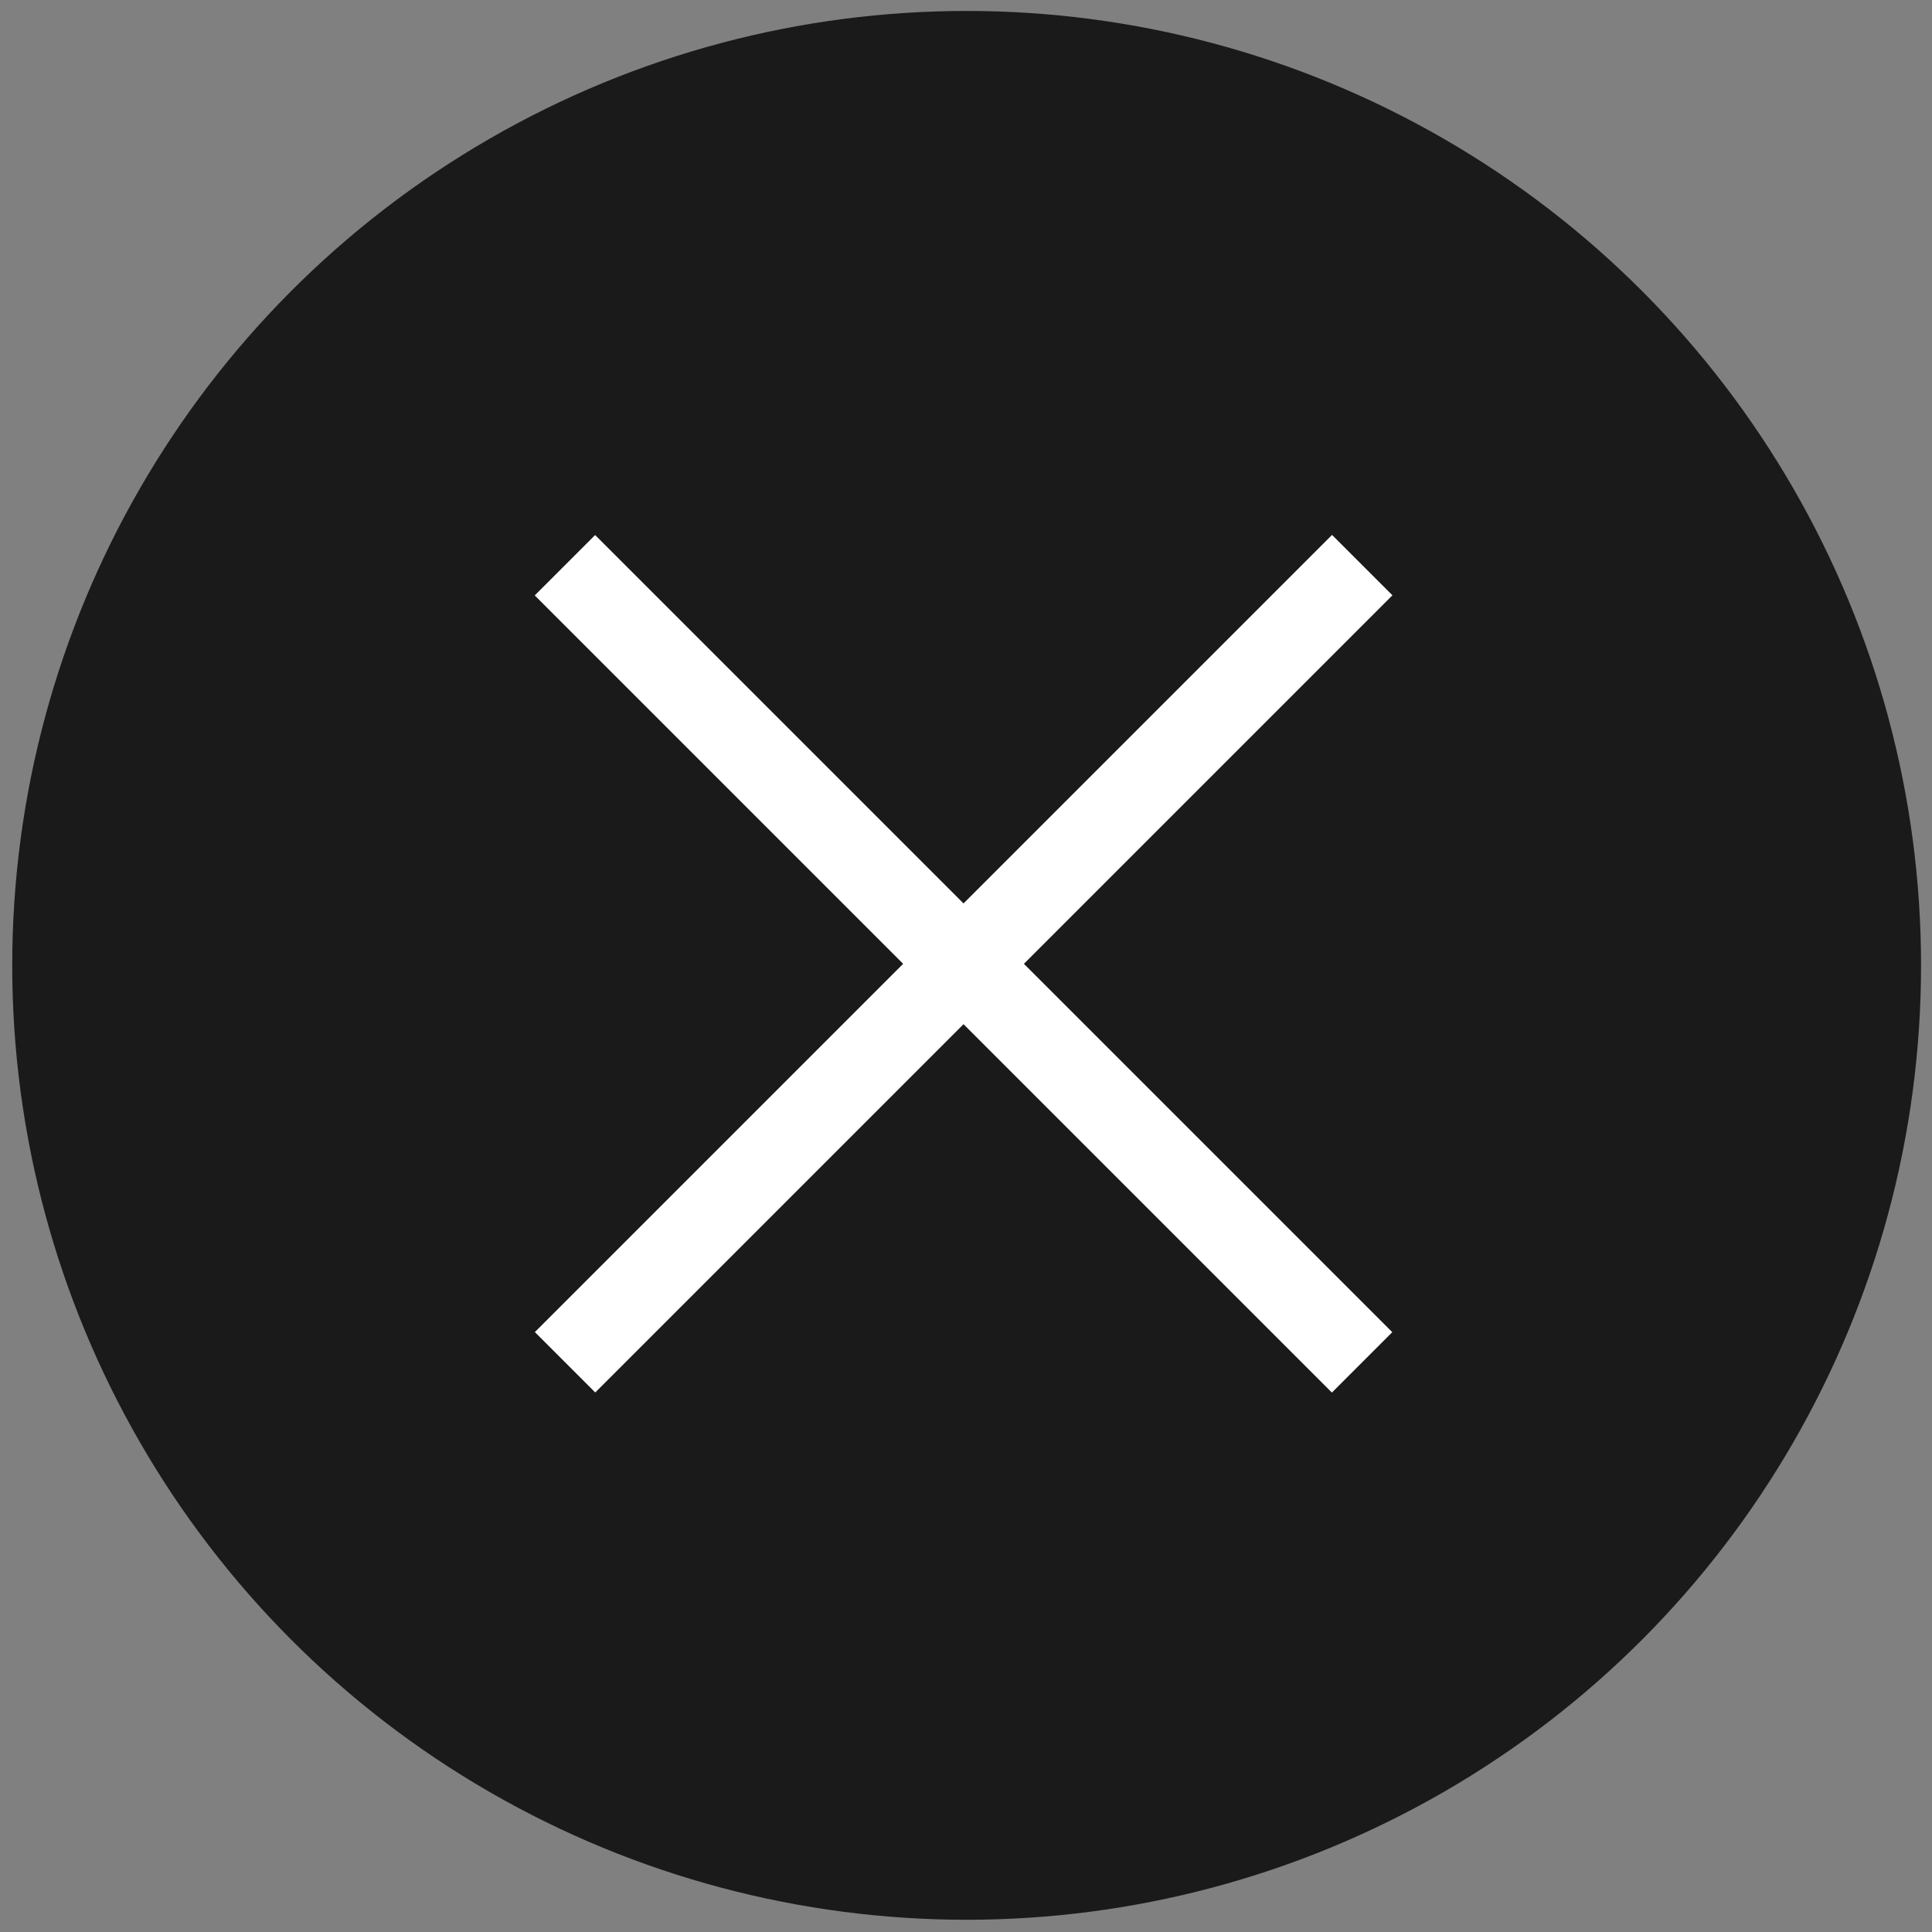 <svg xmlns="http://www.w3.org/2000/svg" xmlns:xlink="http://www.w3.org/1999/xlink" id="Layer_1" x="0px" y="0px" width="500px" height="500px" viewBox="-28 -28 500 500" xml:space="preserve">
<rect x="-28" y="-28" width="500" height="500" fill="#808080" stroke="none"/>
<circle fill="#1A1A1A" cx="222.166" cy="221.834" r="247"></circle>
<g>
	<g>
		
			<rect x="210.348" y="75.551" transform="matrix(0.707 -0.707 0.707 0.707 -91.743 221.396)" fill="#FFFFFF" width="22.105" height="291.802"></rect>
	</g>
	<g>
		
			<rect x="210.348" y="75.548" transform="matrix(0.707 0.707 -0.707 0.707 221.426 -91.692)" fill="#FFFFFF" width="22.105" height="291.805"></rect>
	</g>
</g>
</svg>